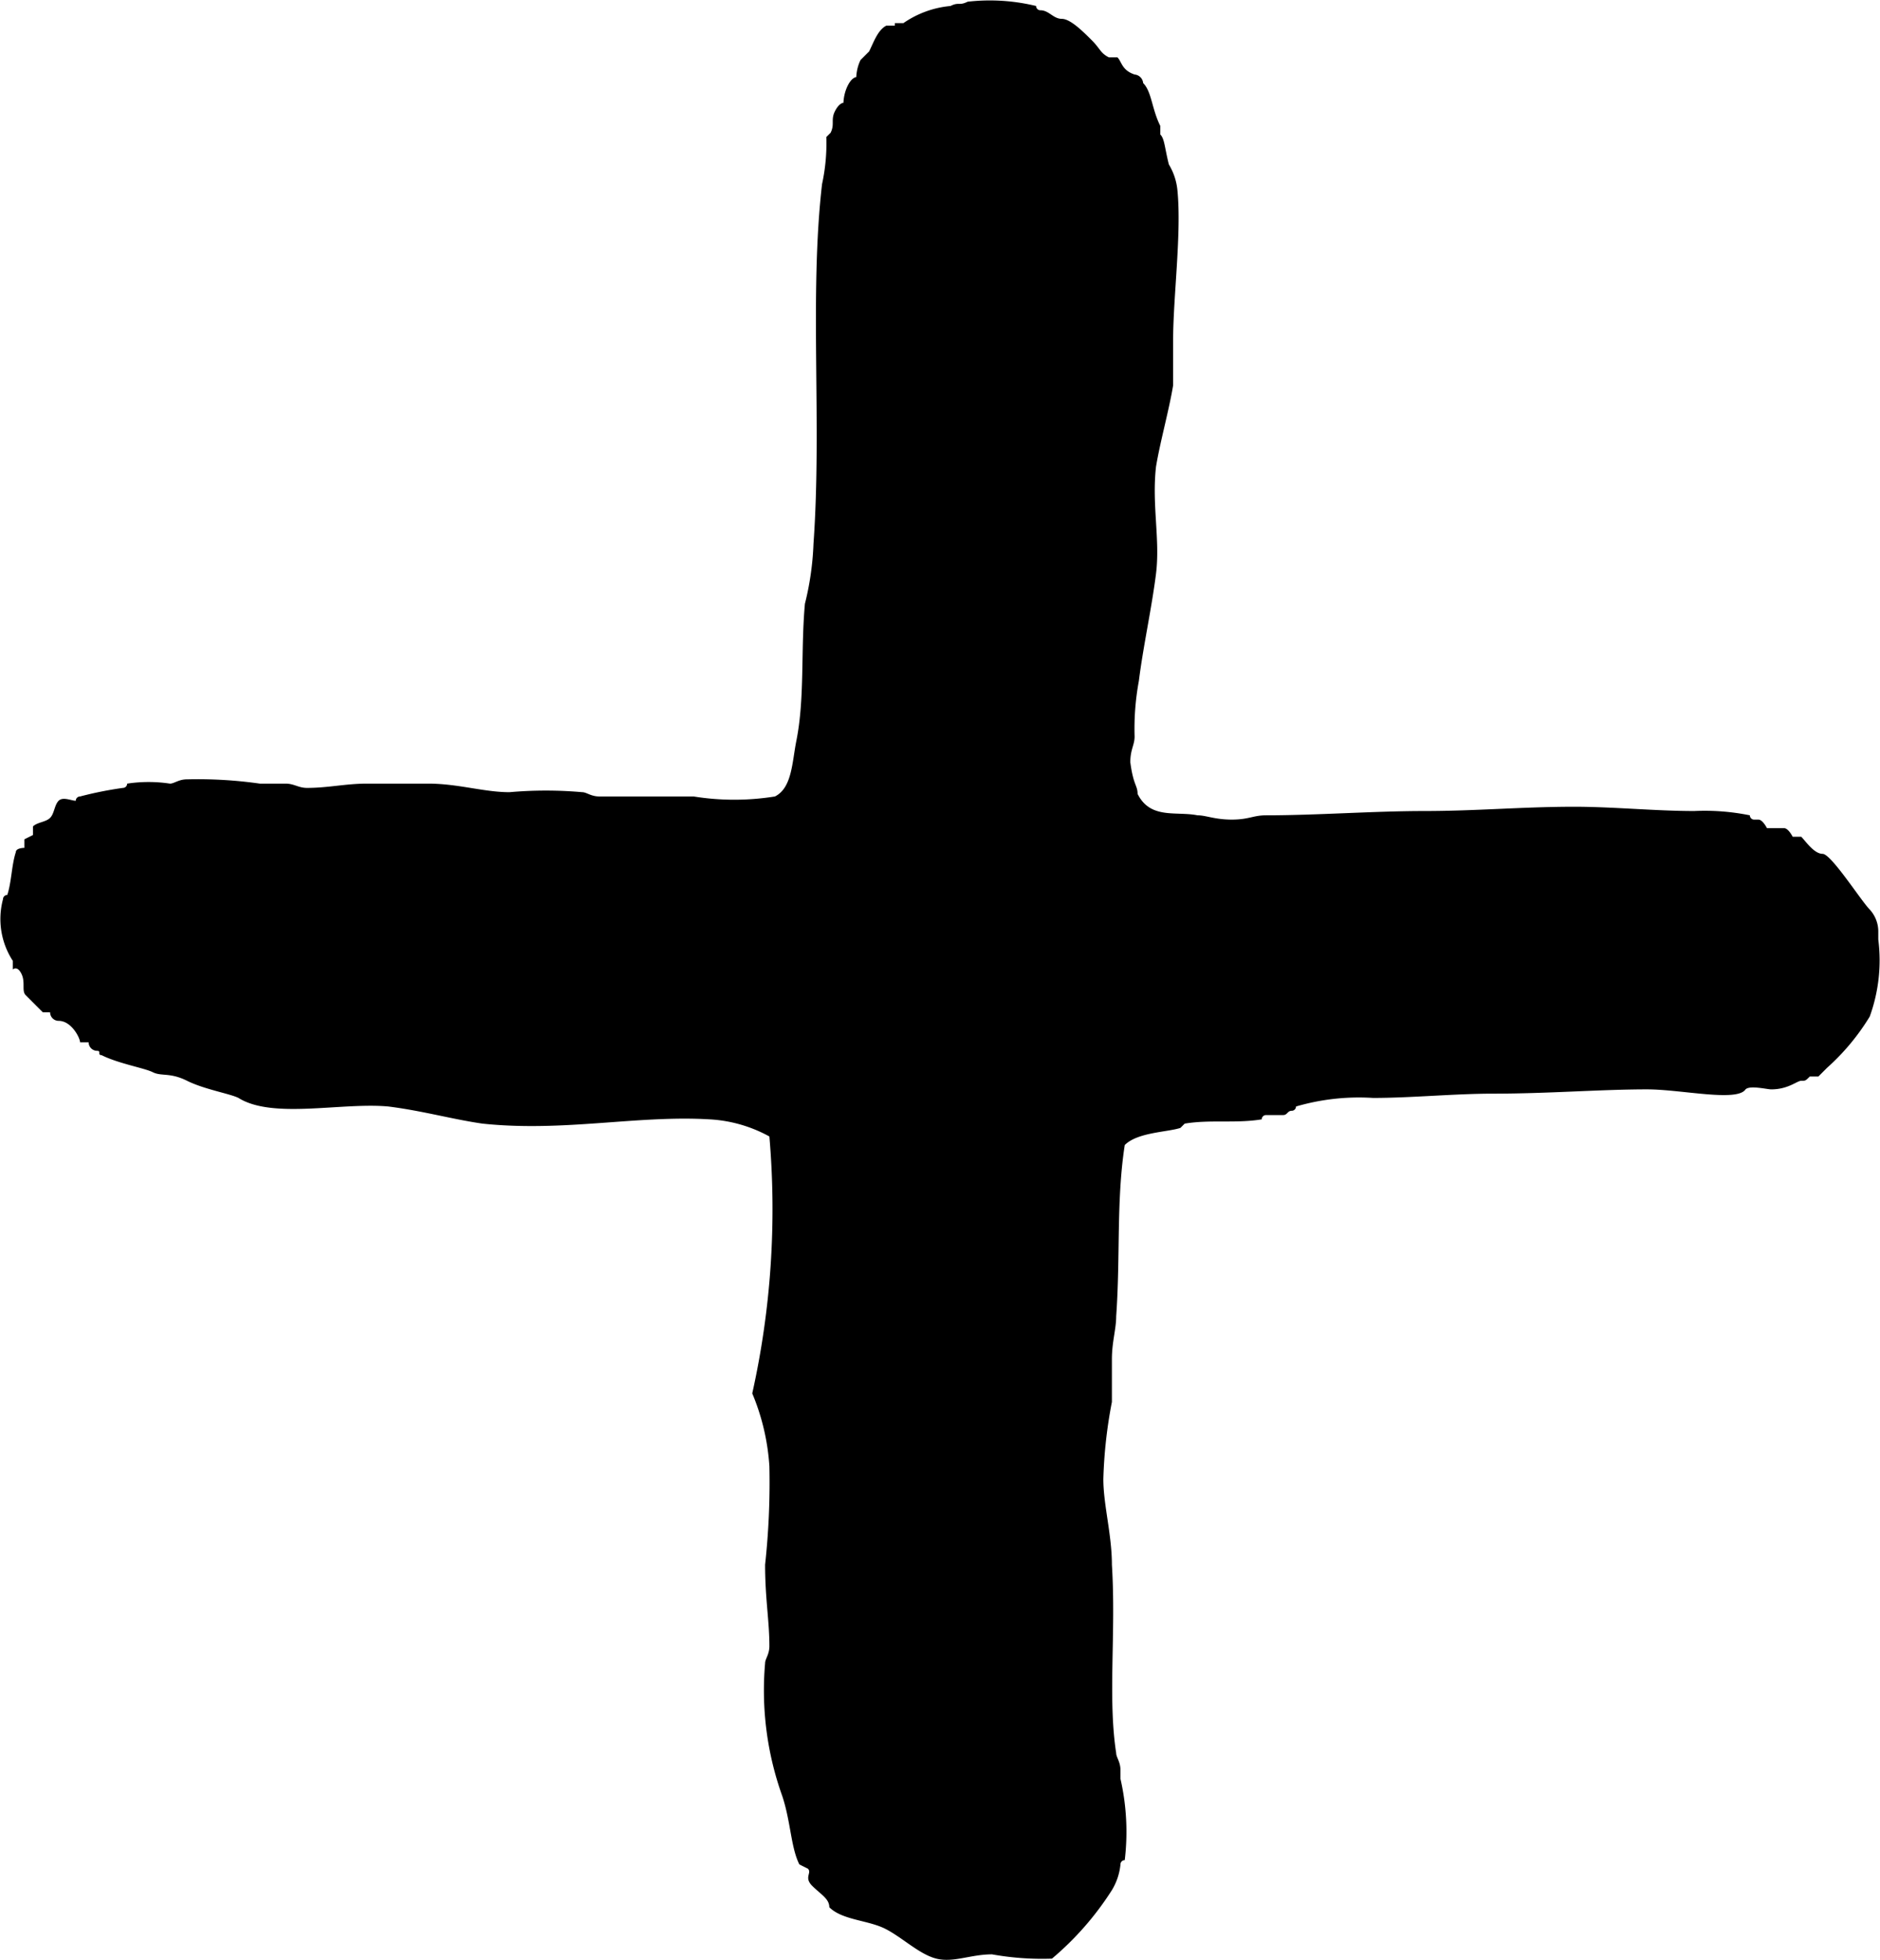 <svg xmlns="http://www.w3.org/2000/svg" viewBox="0 0 43.91 45.77"><title>icon-new</title><g id="Capa_2" data-name="Capa 2"><g id="main"><path d="M26.57,18.54c.3.6.9.4,1.4.5.2,0,.4.1.8.1s.5-.1.8-.1c1.2,0,2.5-.1,3.7-.1s2.3-.1,3.5-.1c.9,0,1.9.1,2.8.1a5.28,5.28,0,0,1,1.3.1.1.1,0,0,0,.1.1h.1c.1,0,.2.2.2.2h.4c.1,0,.2.2.2.2h.2c.1.1.3.4.5.4s.9,1.1,1.1,1.3a.76.76,0,0,1,.2.5v.2a3.85,3.85,0,0,1-.2,1.8,5.3,5.3,0,0,1-1,1.2l-.2.2h-.2c-.1.1-.1.1-.2.1s-.3.2-.7.2c-.1,0-.5-.1-.6,0-.2.3-1.5,0-2.3,0-1.1,0-2.3.1-3.6.1-.9,0-1.9.1-2.8.1a5.24,5.24,0,0,0-1.8.2.1.1,0,0,1-.1.1c-.1,0-.1.1-.2.1h-.4a.1.1,0,0,0-.1.1c-.6.1-1.2,0-1.8.1l-.1.1c-.3.1-1,.1-1.3.4-.2,1.3-.1,2.6-.2,4,0,.3-.1.6-.1,1v1a11,11,0,0,0-.2,1.8c0,.6.2,1.3.2,2,.1,1.6-.1,3.1.1,4.4,0,.1.1.2.1.4v.2a5.57,5.57,0,0,1,.1,1.9.1.1,0,0,0-.1.1,1.42,1.42,0,0,1-.2.6,7,7,0,0,1-1.4,1.6,6.6,6.6,0,0,1-1.4-.1c-.5,0-.9.2-1.3.1s-.8-.5-1.2-.7-1-.2-1.3-.5c0-.2-.2-.3-.4-.5s0-.3-.1-.4l-.2-.1c-.2-.4-.2-1-.4-1.6a7.31,7.31,0,0,1-.4-3.1c0-.1.1-.2.1-.4,0-.6-.1-1.1-.1-1.9a17.7,17.7,0,0,0,.1-2.3,5.26,5.26,0,0,0-.4-1.7,19.8,19.8,0,0,0,.4-6,3.26,3.26,0,0,0-1.4-.4c-1.7-.1-3.4.3-5.3.1-.7-.1-1.4-.3-2.2-.4-1.1-.1-2.7.3-3.5-.2-.2-.1-.8-.2-1.2-.4s-.6-.1-.8-.2-.8-.2-1.2-.4c-.1,0,0-.1-.1-.1a.2.2,0,0,1-.2-.2h-.2c0-.1-.2-.5-.5-.5a.2.2,0,0,1-.2-.2H1l-.4-.4c-.1-.1,0-.3-.1-.5s-.2-.1-.2-.1v-.2A1.79,1.79,0,0,1,.07,21a.1.1,0,0,1,.1-.1c.1-.3.1-.7.2-1,0-.1.2-.1.2-.1v-.2l.2-.1v-.2c.1-.1.3-.1.4-.2s.1-.3.2-.4.3,0,.4,0a.1.1,0,0,1,.1-.1,8.66,8.66,0,0,1,1-.2.1.1,0,0,0,.1-.1,3.33,3.33,0,0,1,1,0c.1,0,.2-.1.4-.1a10.28,10.28,0,0,1,1.7.1h.6c.2,0,.3.1.5.1.5,0,.9-.1,1.4-.1H10c.7,0,1.3.2,1.9.2a9.63,9.63,0,0,1,1.7,0c.1,0,.2.1.4.1h2.2a6,6,0,0,0,1.9,0c.4-.2.4-.8.5-1.3.2-1,.1-2.1.2-3.2a6.75,6.75,0,0,0,.2-1.4c.2-2.8-.1-5.8.2-8.4a4.48,4.48,0,0,0,.1-1.1l.1-.1c.1-.2,0-.3.1-.5s.2-.2.2-.2,0-.2.1-.4.2-.2.2-.2,0-.2.1-.4l.2-.2c.1-.2.2-.5.4-.6h.2V.54h.2a2.3,2.3,0,0,1,1.1-.4c.2-.1.2,0,.4-.1a4.57,4.57,0,0,1,1.6.1.1.1,0,0,0,.1.1c.2,0,.3.2.5.2s.5.3.7.5.2.3.4.4h.2c.1.1.1.3.4.4a.22.22,0,0,1,.2.2c.2.2.2.6.4,1v.2c.1.1.1.3.2.7a1.42,1.42,0,0,1,.2.6c.1,1-.1,2.5-.1,3.5V9c-.1.6-.3,1.3-.4,1.9-.1.9.1,1.7,0,2.5s-.3,1.7-.4,2.5a6.15,6.15,0,0,0-.1,1.3c0,.2-.1.3-.1.6C26.47,18.34,26.57,18.34,26.57,18.54Z"/></g></g></svg>